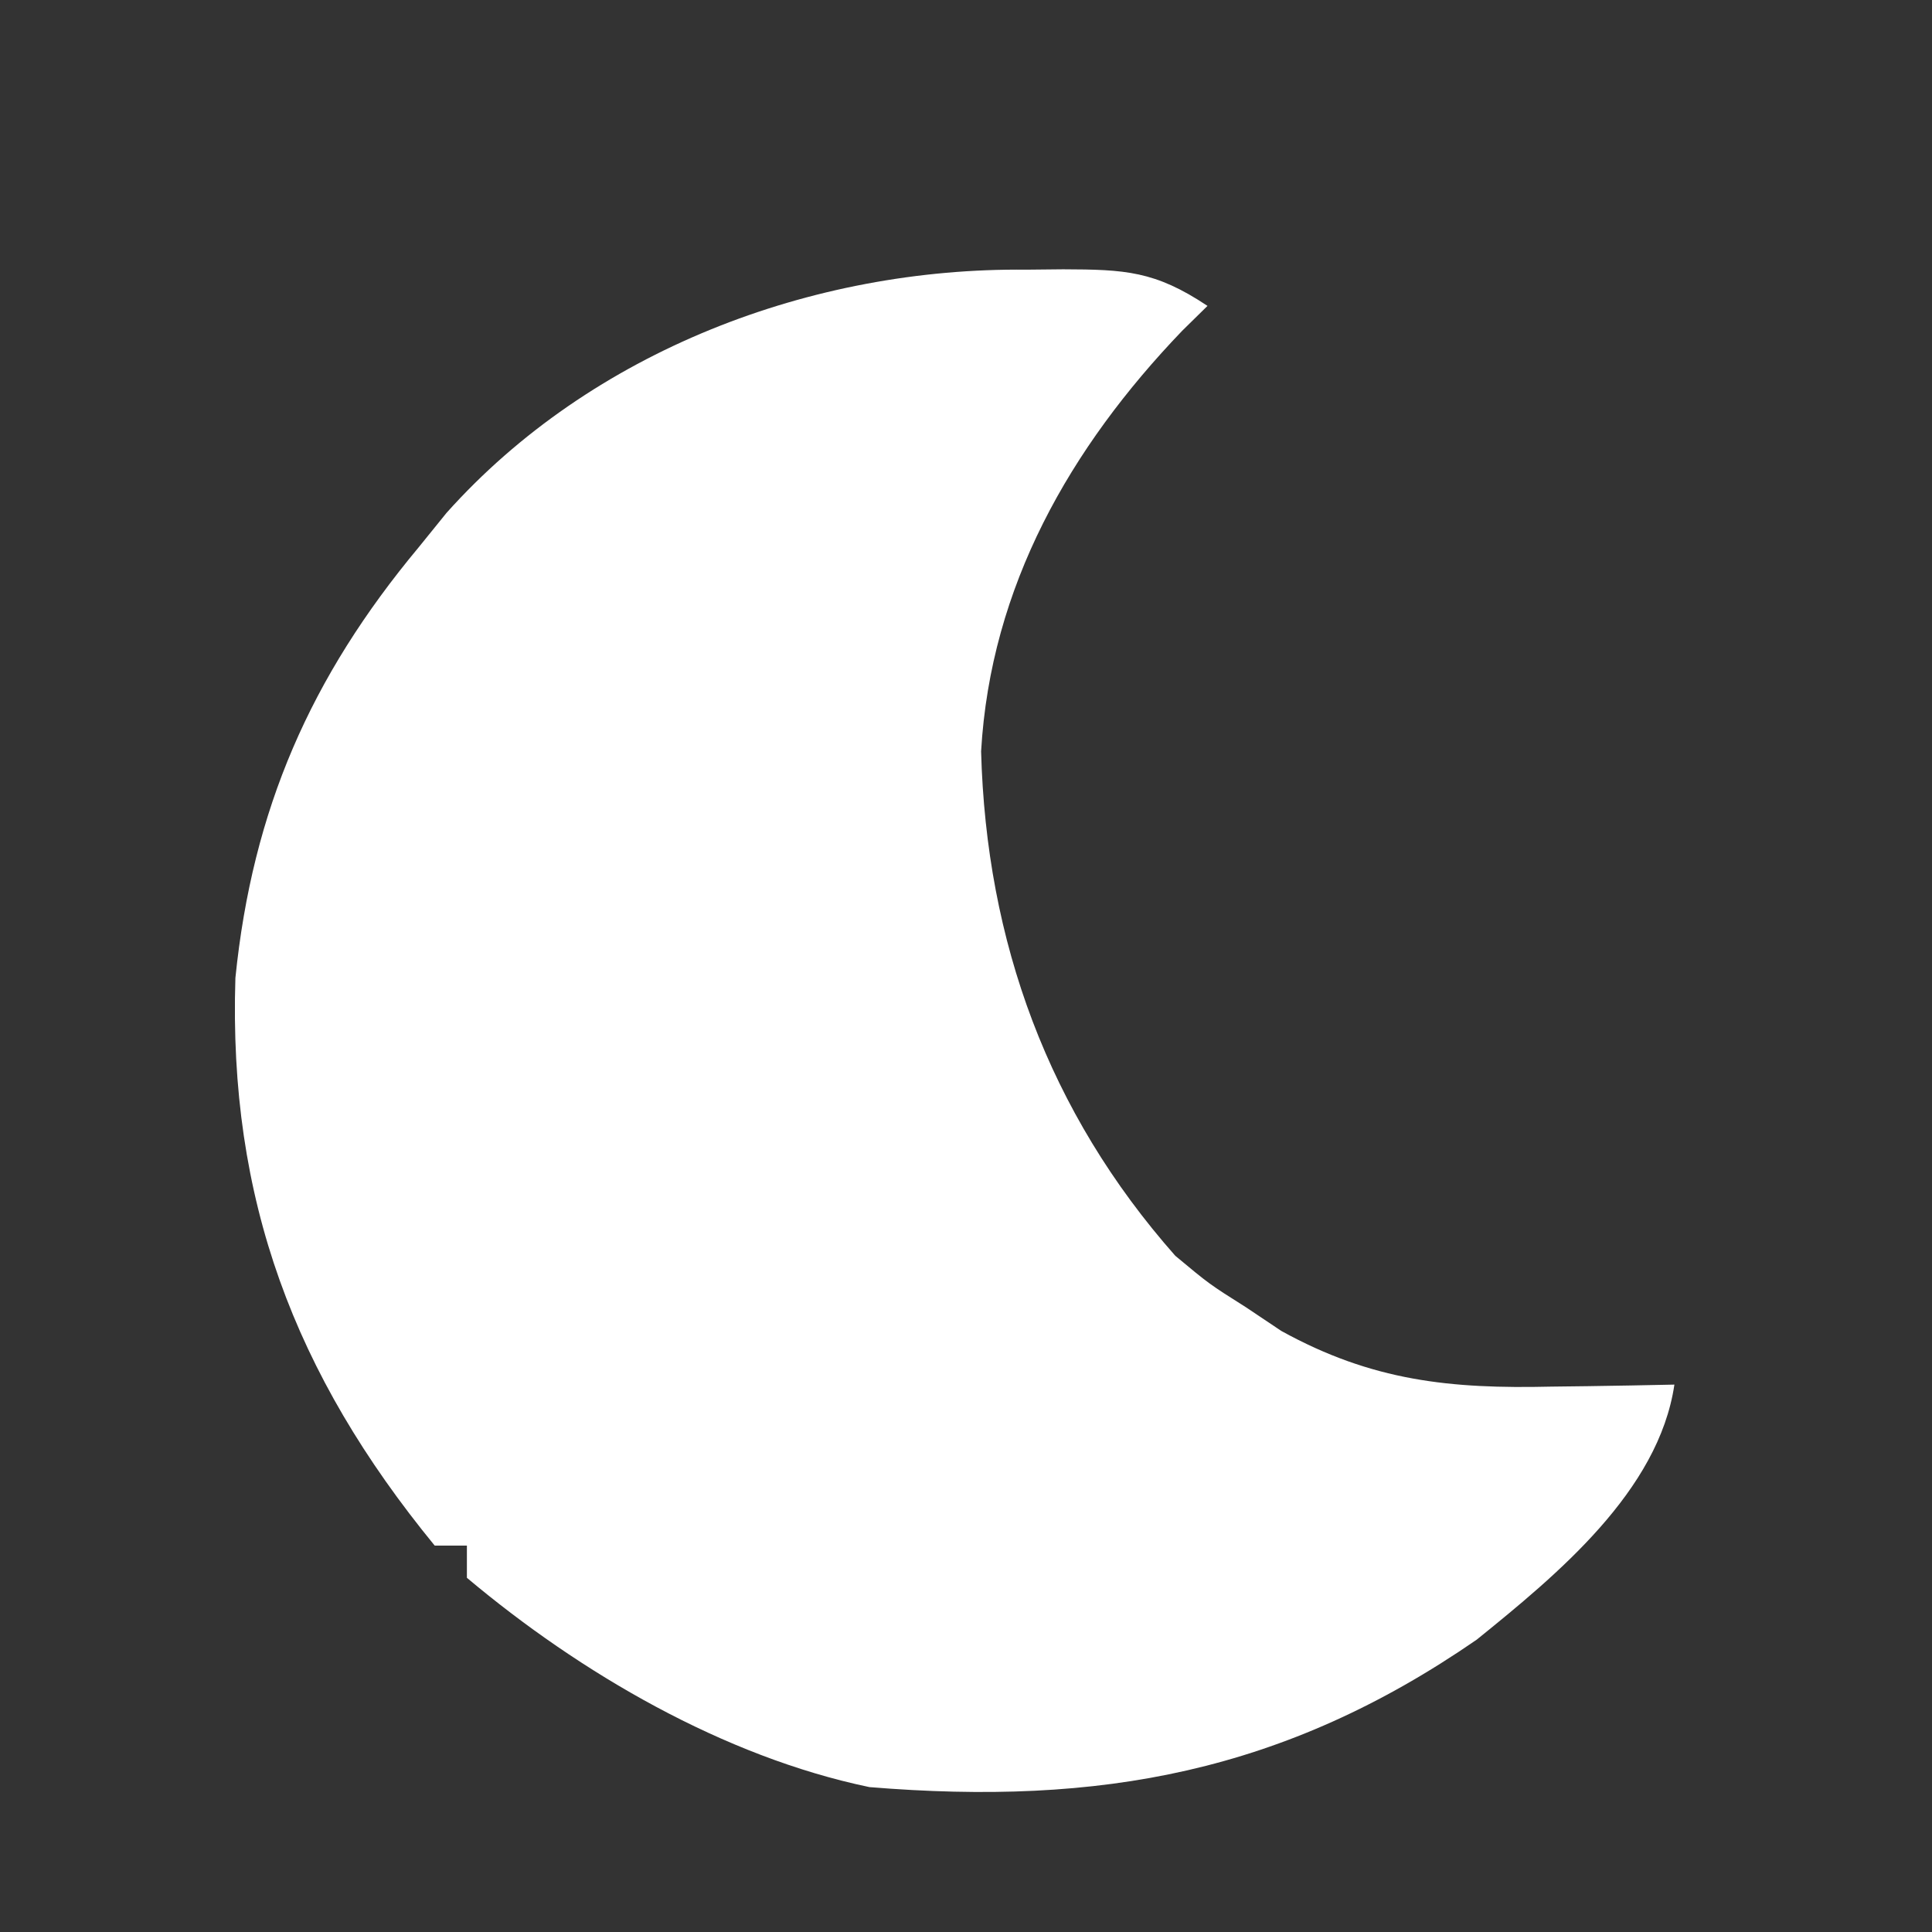 <?xml version="1.0" encoding="UTF-8"?>
<svg version="1.1" xmlns="http://www.w3.org/2000/svg" width="120" height="120">
<rect width="100%" height="100%" fill="#333333" stroke="none"/>
<path d="M0 0 C0.754 -0.008 1.508 -0.015 2.285 -0.023 C6.129 -0.01 7.981 0.071 11.25 2.25 C10.731 2.76 10.211 3.271 9.676 3.797 C2.717 11.051 -2.222 19.675 -2.812 29.918 C-2.496 41.734 1.369 52.333 9.25 61.25 C11.359 63.007 11.359 63.007 13.625 64.438 C14.355 64.926 15.084 65.415 15.836 65.918 C21.477 69.031 26.339 69.523 32.625 69.375 C33.361 69.366 34.097 69.357 34.855 69.348 C36.654 69.324 38.452 69.288 40.25 69.25 C39.273 75.874 32.939 81.076 27.969 85.094 C16.011 93.346 4.58 95.428 -9.75 94.25 C-18.791 92.364 -27.703 87.173 -34.75 81.25 C-34.75 80.59 -34.75 79.93 -34.75 79.25 C-35.41 79.25 -36.07 79.25 -36.75 79.25 C-45.476 68.597 -49.565 57.737 -49.129 43.992 C-48.069 33.525 -44.453 25.293 -37.75 17.25 C-37.176 16.541 -36.603 15.832 -36.012 15.102 C-27 5.029 -13.312 -0.139 0 0 Z " fill="#FFFFFF" transform="translate(63.75,16.75)"/>
</svg>
